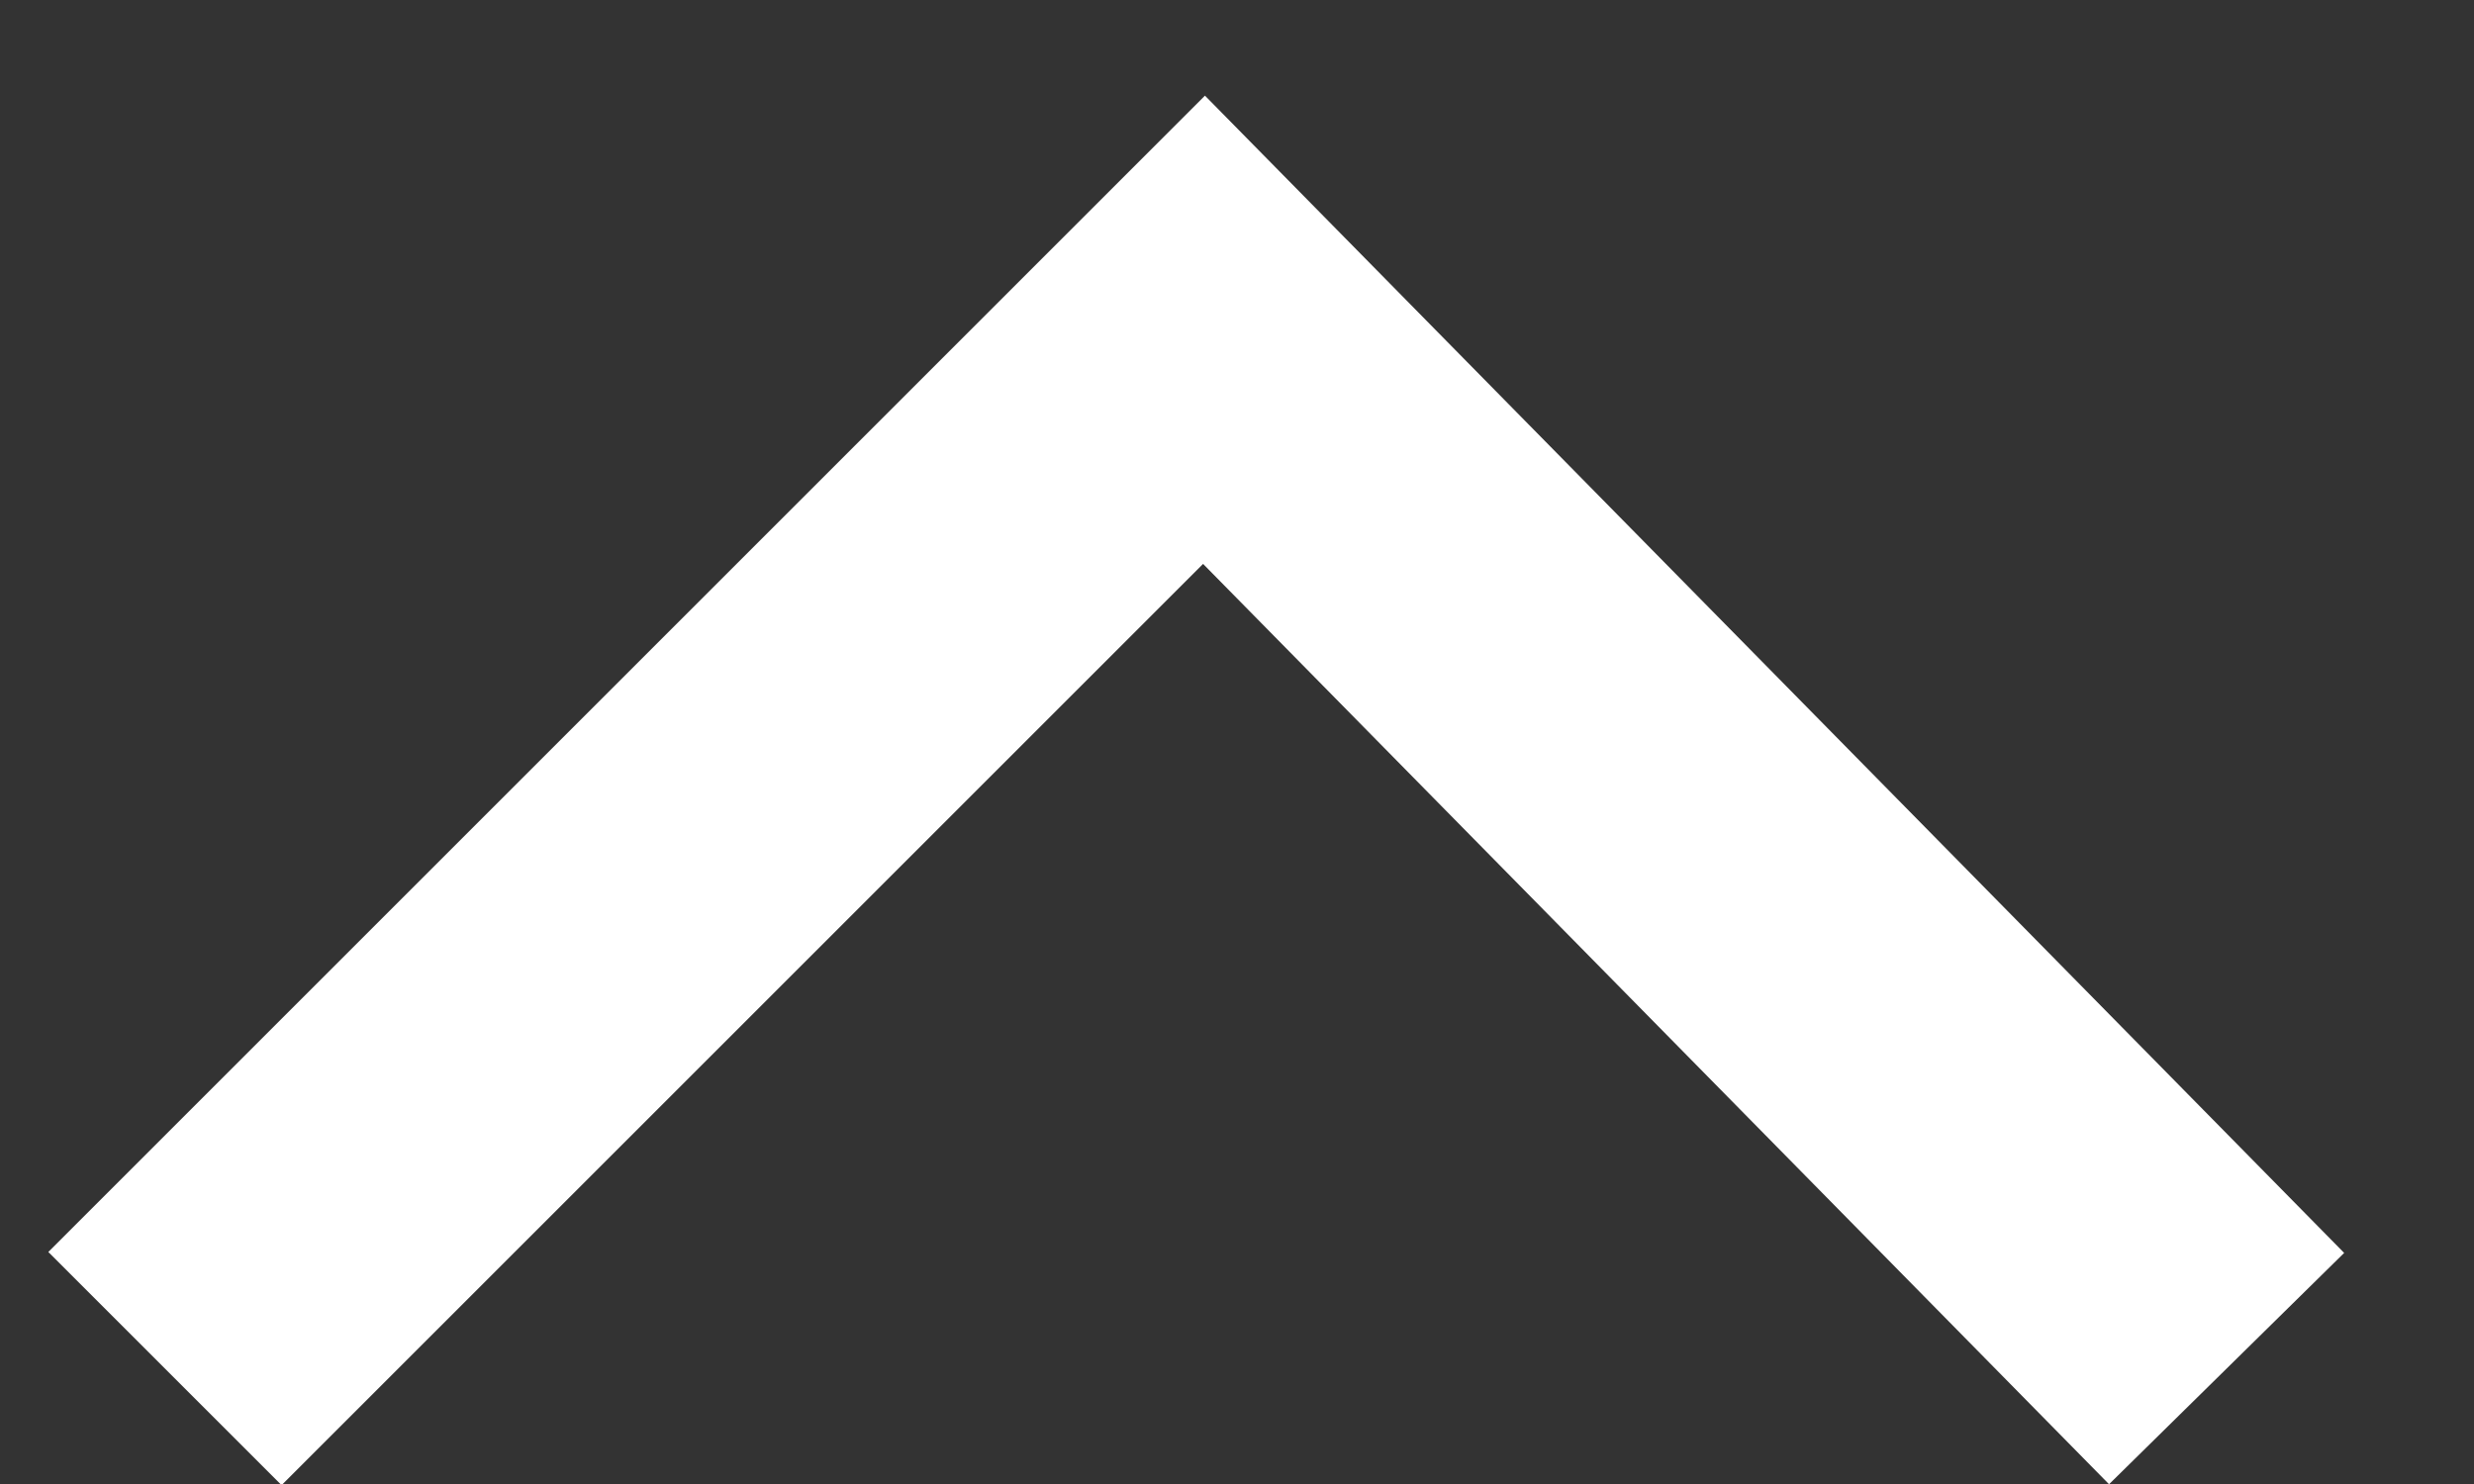<?xml version="1.0" encoding="UTF-8" standalone="no"?>
<svg width="15px" height="9px" viewBox="0 0 15 9" version="1.1" xmlns="http://www.w3.org/2000/svg" xmlns:xlink="http://www.w3.org/1999/xlink">
    <rect x="0" y="0" width="15" height="9" fill="#333333" stroke="none"/>
    <!-- Generator: sketchtool 40.2 (33826) - http://www.bohemiancoding.com/sketch -->
    <title>FD16712B-FDD4-4650-8508-4A0900D3FB6D</title>
    <desc>Created with sketchtool.</desc>
    <defs></defs>
    <g id="StyleGuide" stroke="none" stroke-width="1" fill="none" fill-rule="evenodd">
        <g transform="translate(-2451, -1029)" id="form_dropdown_open" stroke-width="2" stroke="#FFFFFF">
            <g transform="translate(57, 971)">
                <g id="Group-3-Copy" transform="translate(2379, 51)">
                    <polyline id="icon_dropdown-copy" transform="translate(22.25, 12.15) rotate(-180) translate(-22.25, -12.15) " points="16 9 22.2 15.3 28.5 9"></polyline>
                </g>
            </g>
        </g>
    </g>
</svg>